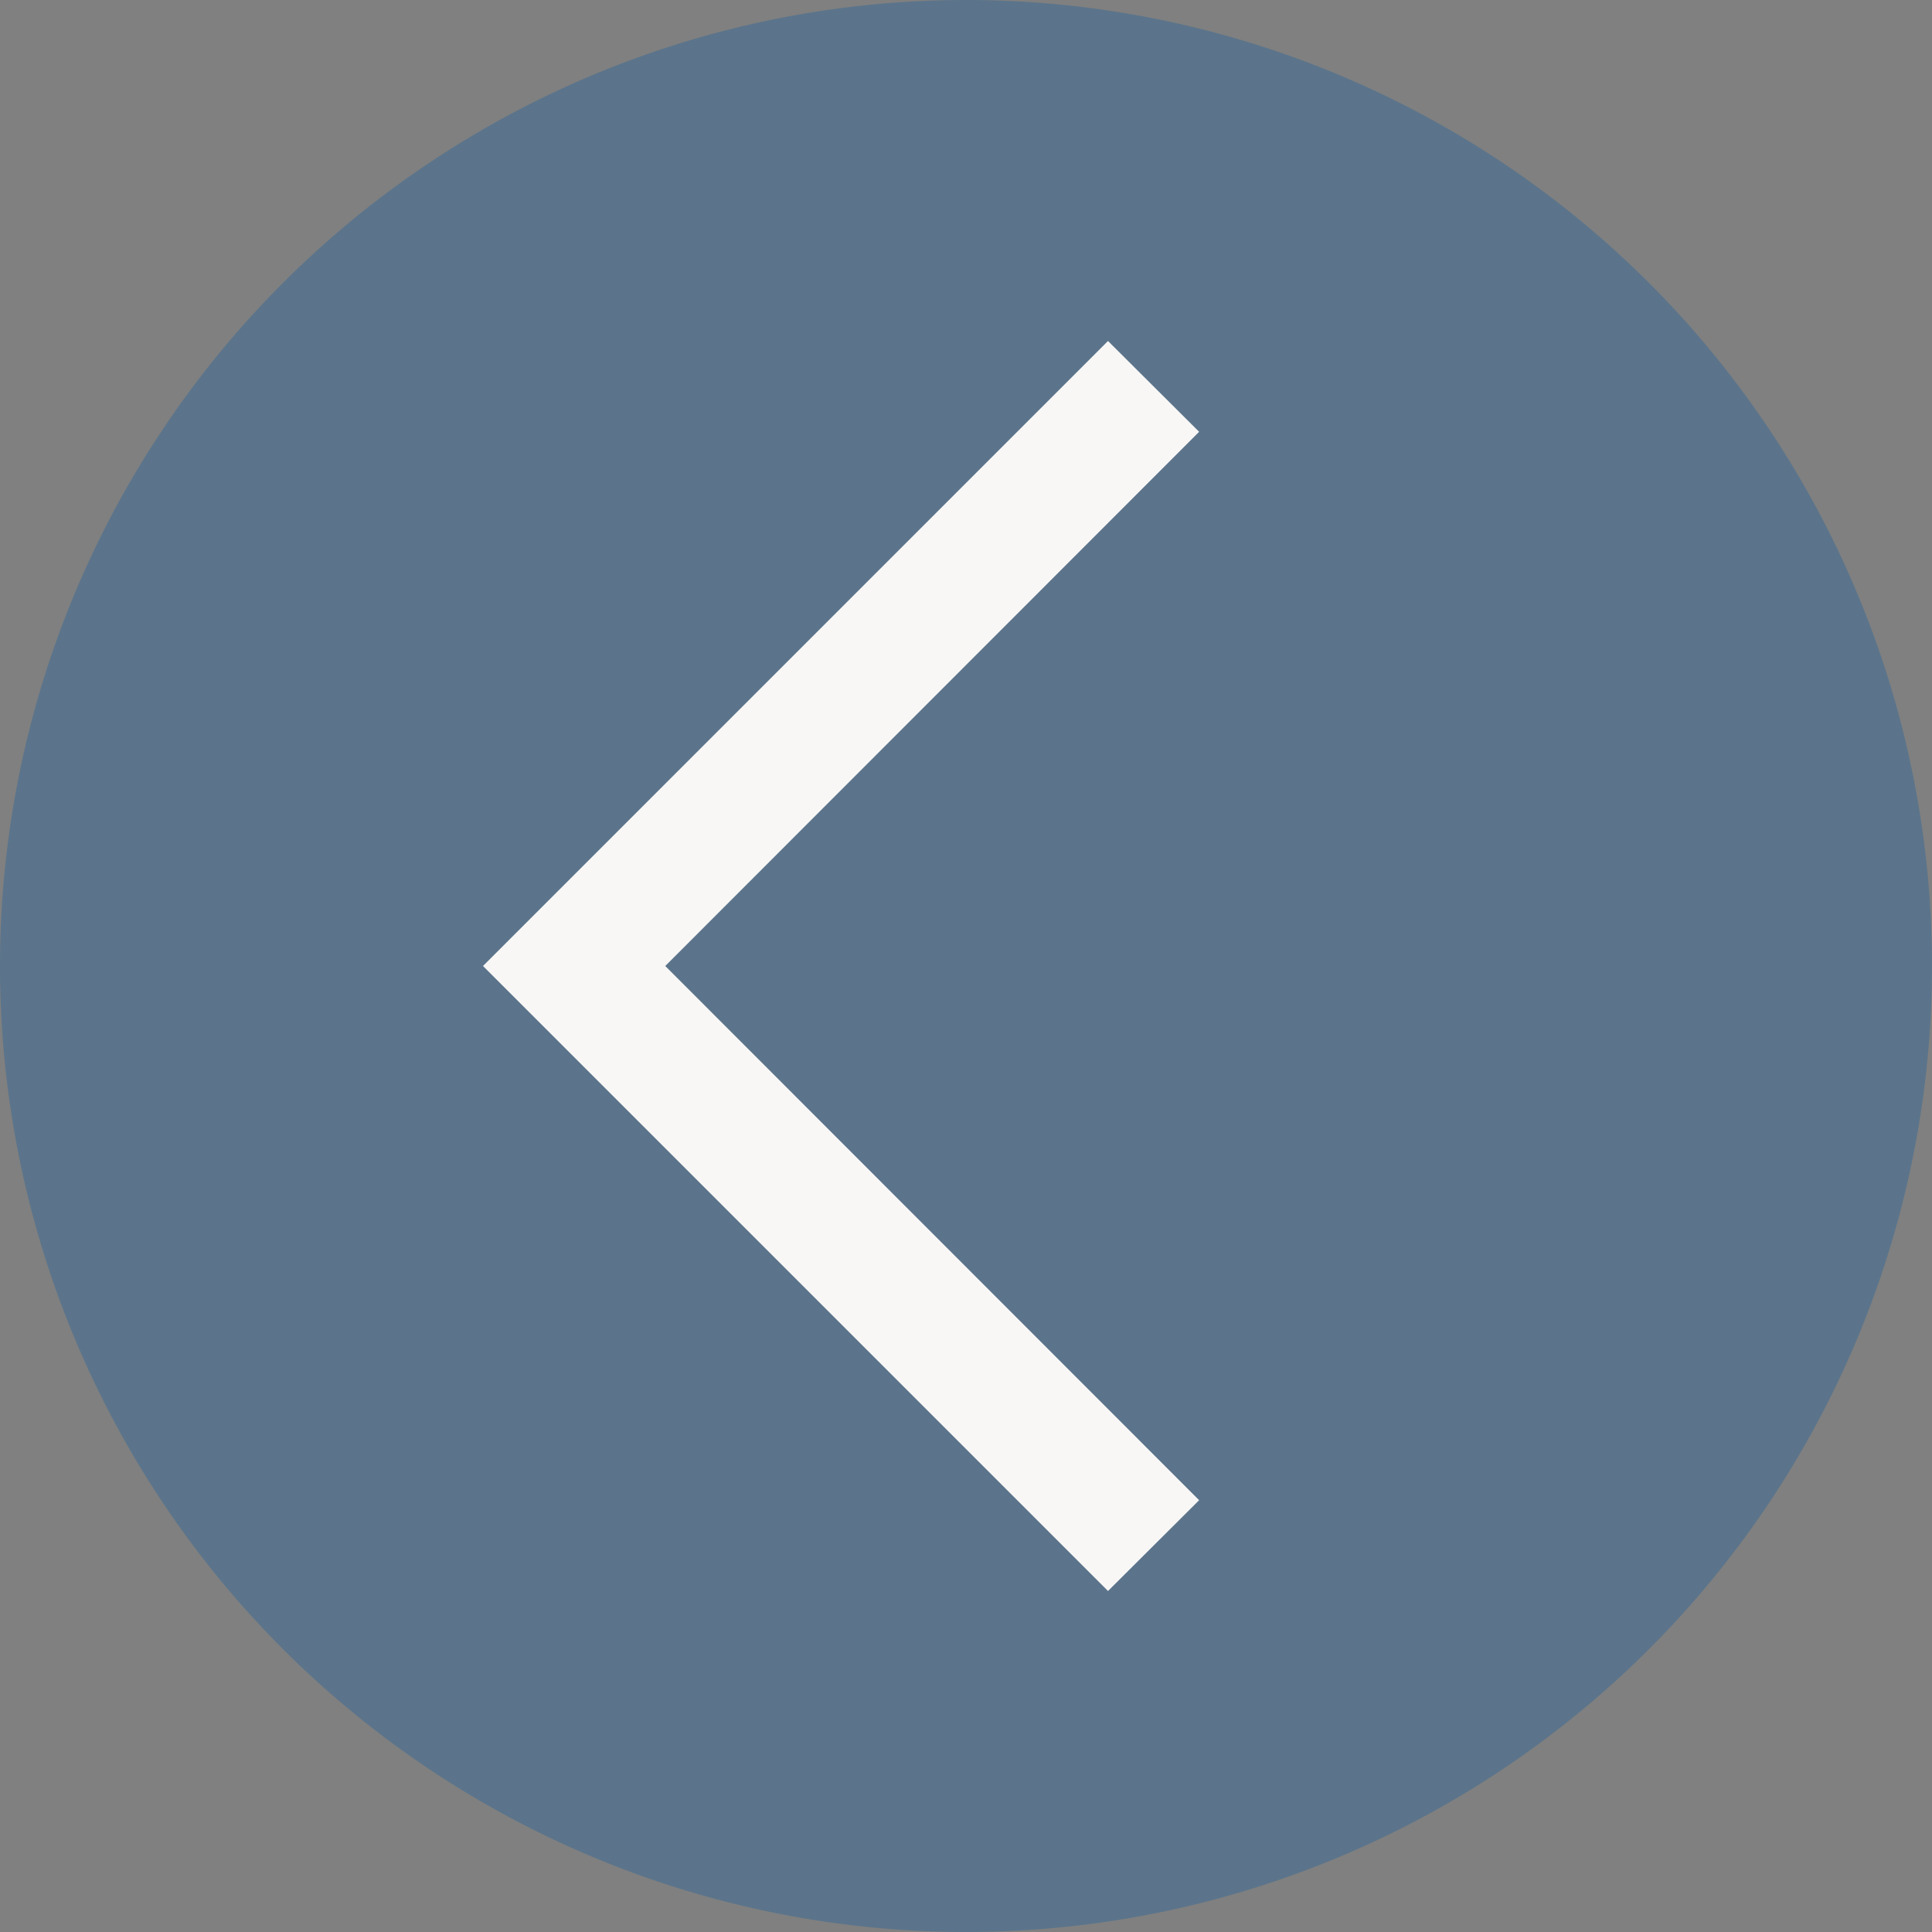 <svg xmlns="http://www.w3.org/2000/svg" xmlns:xlink="http://www.w3.org/1999/xlink" viewBox="0 0 60 60"><rect x="0" y="0" width="60" height="60" fill="#808080" stroke="none"/><defs><style>.cls-1{fill:none;}.cls-2{opacity:0.3;}.cls-3{clip-path:url(#clip-path);}.cls-4{fill:#0558a3;}.cls-5{fill:#f8f7f6;}</style><clipPath id="clip-path" transform="translate(-1 -1)"><rect class="cls-1" width="62" height="62"/></clipPath></defs><title>slider-arrow-prev</title><g id="Ebene_2" data-name="Ebene 2"><g id="Ebene_1-2" data-name="Ebene 1"><g class="cls-2"><g class="cls-3"><path class="cls-4" d="M1,31A30,30,0,1,1,31,61,30,30,0,0,1,1,31" transform="translate(-1 -1)"/></g></g><polygon class="cls-5" points="37.24 13.41 20.66 30 37.24 46.59 34.41 49.41 15 30 34.41 10.59 37.24 13.41 37.24 13.41"/></g></g></svg>